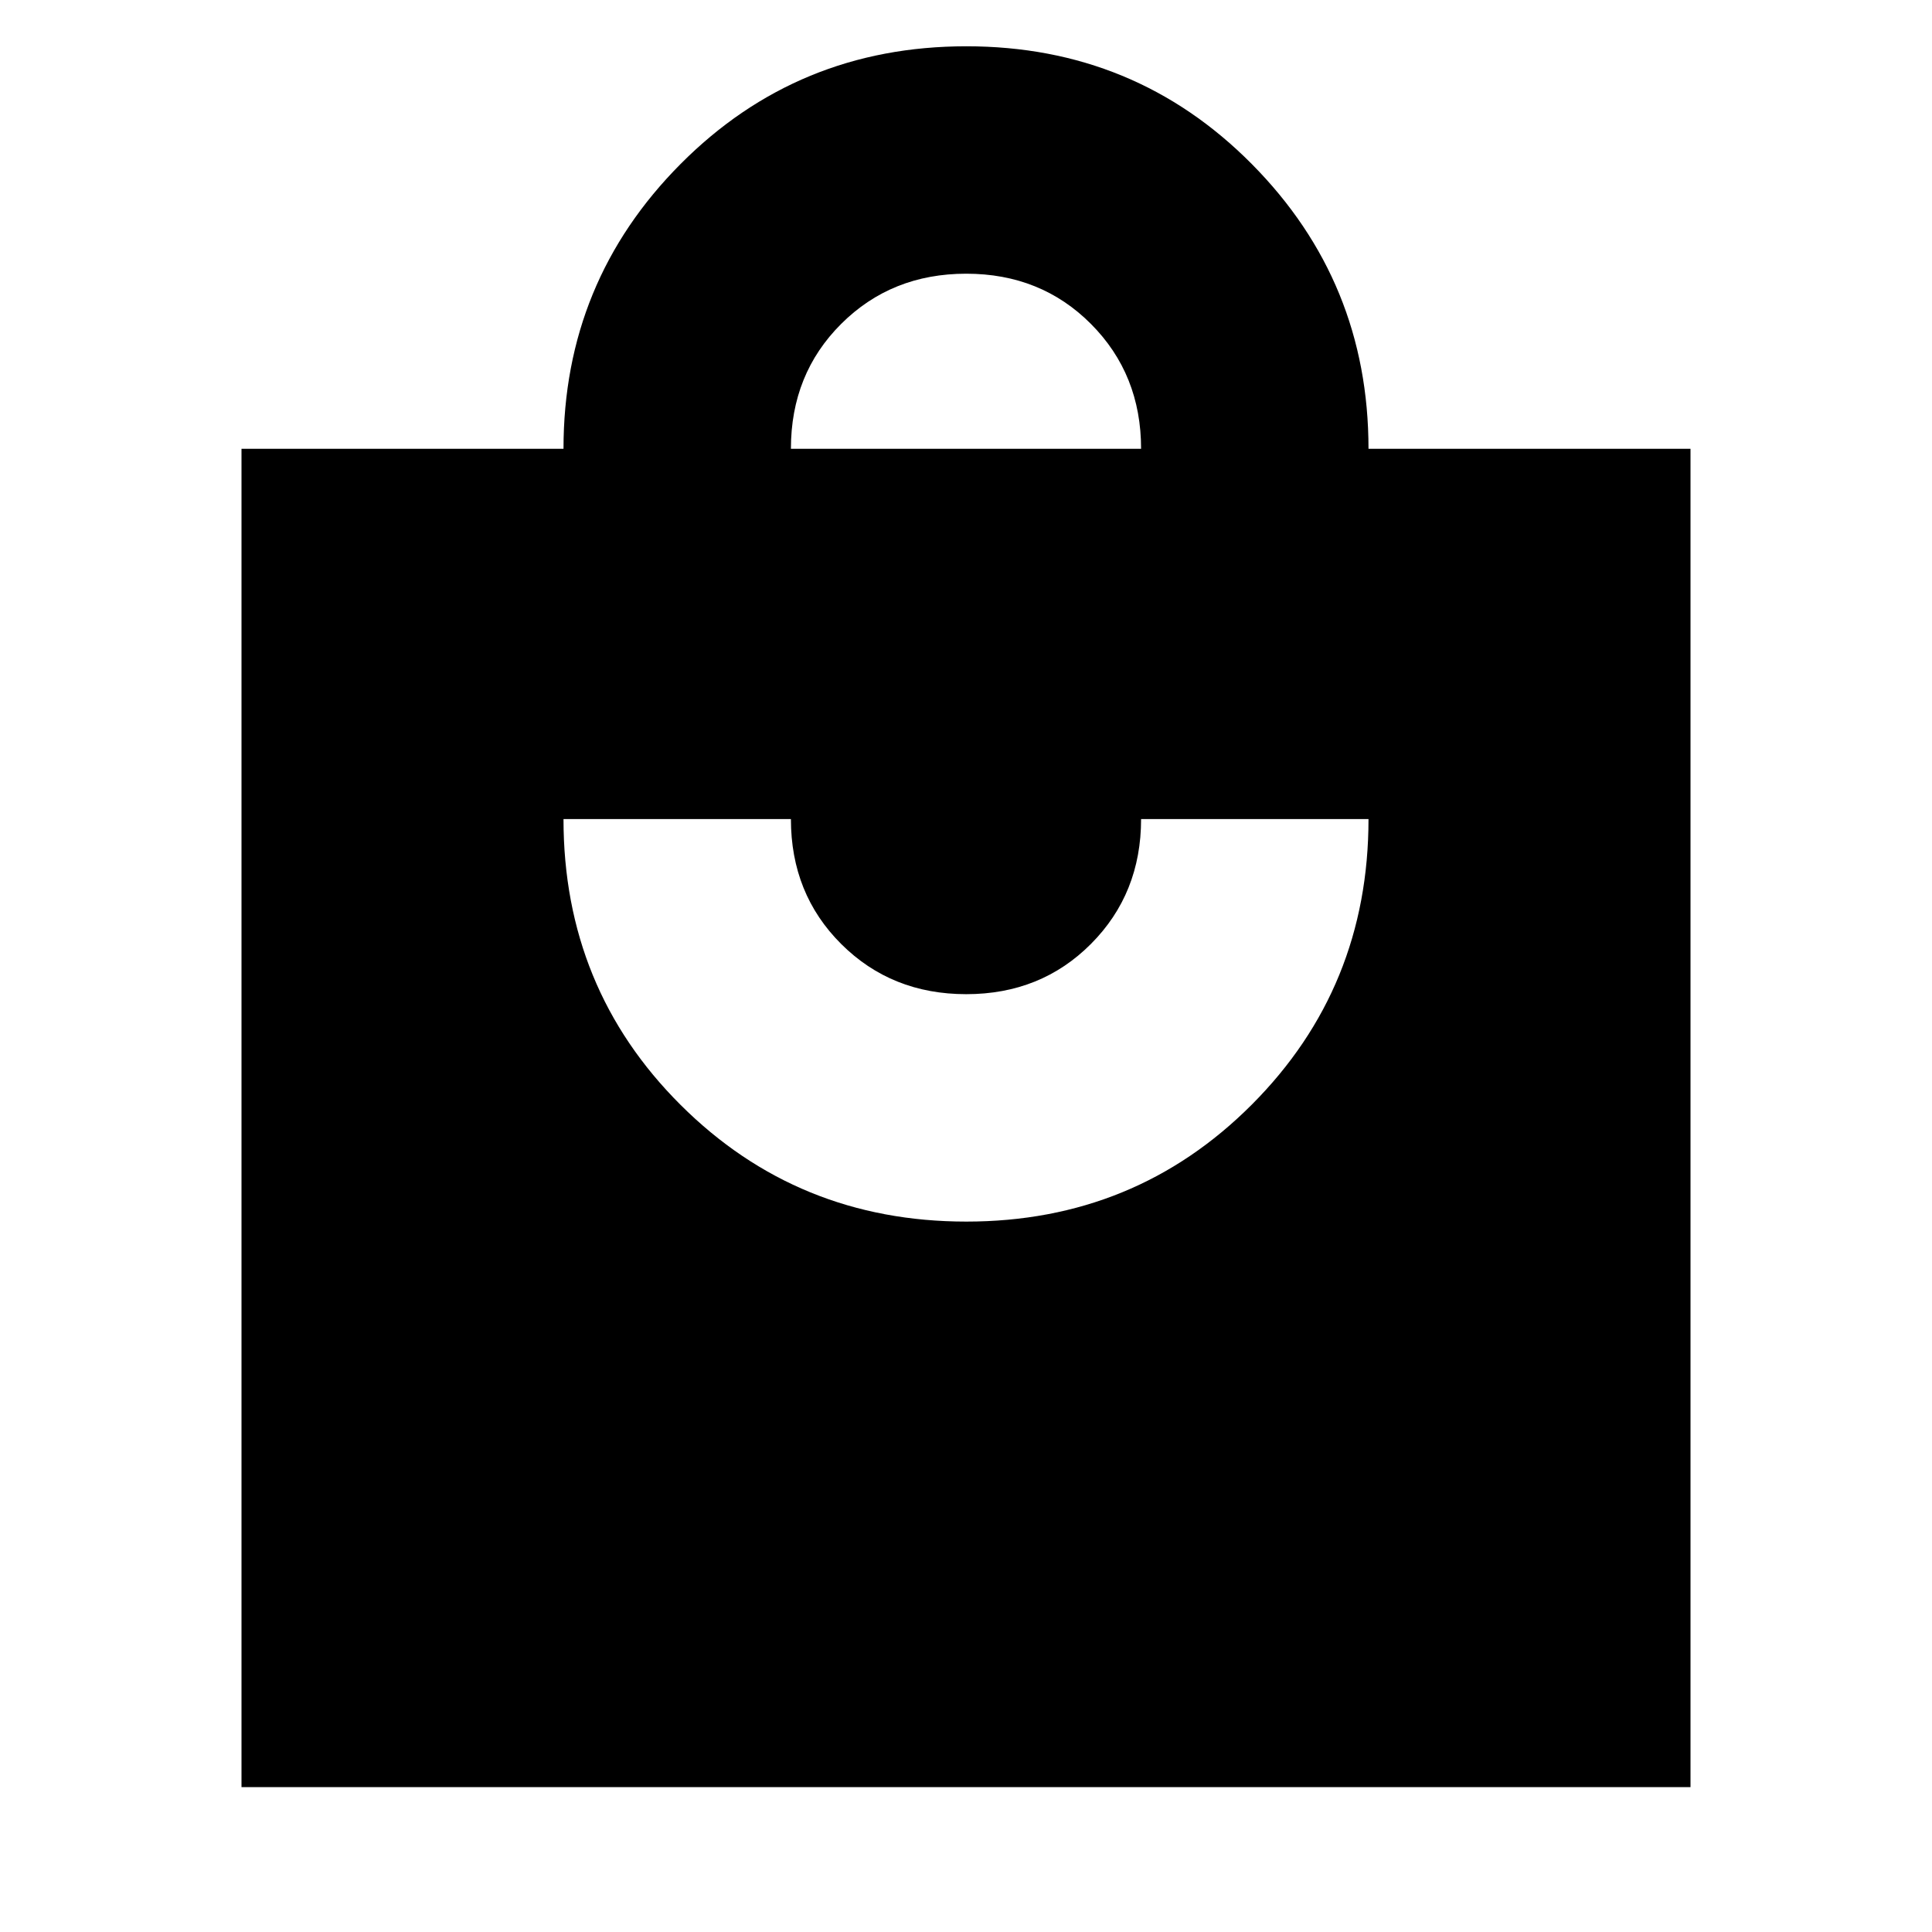 <svg xmlns="http://www.w3.org/2000/svg" height="20" viewBox="0 -960 960 960" width="20"><path d="M120-72v-665h160q0-83 58.16-141.5t142-58.5Q564-937 622-878.5T680-737h160v665H120Zm360.16-281Q564-353 622-411.11q58-58.12 58-141.89H567q0 37-24.88 62t-62 25Q443-466 418-490.92q-25-24.91-25-62.08H280q0 84 58.16 142t142 58ZM393-737h174q0-37-24.88-62t-62-25Q443-824 418-799.08q-25 24.91-25 62.08Z"/></svg>